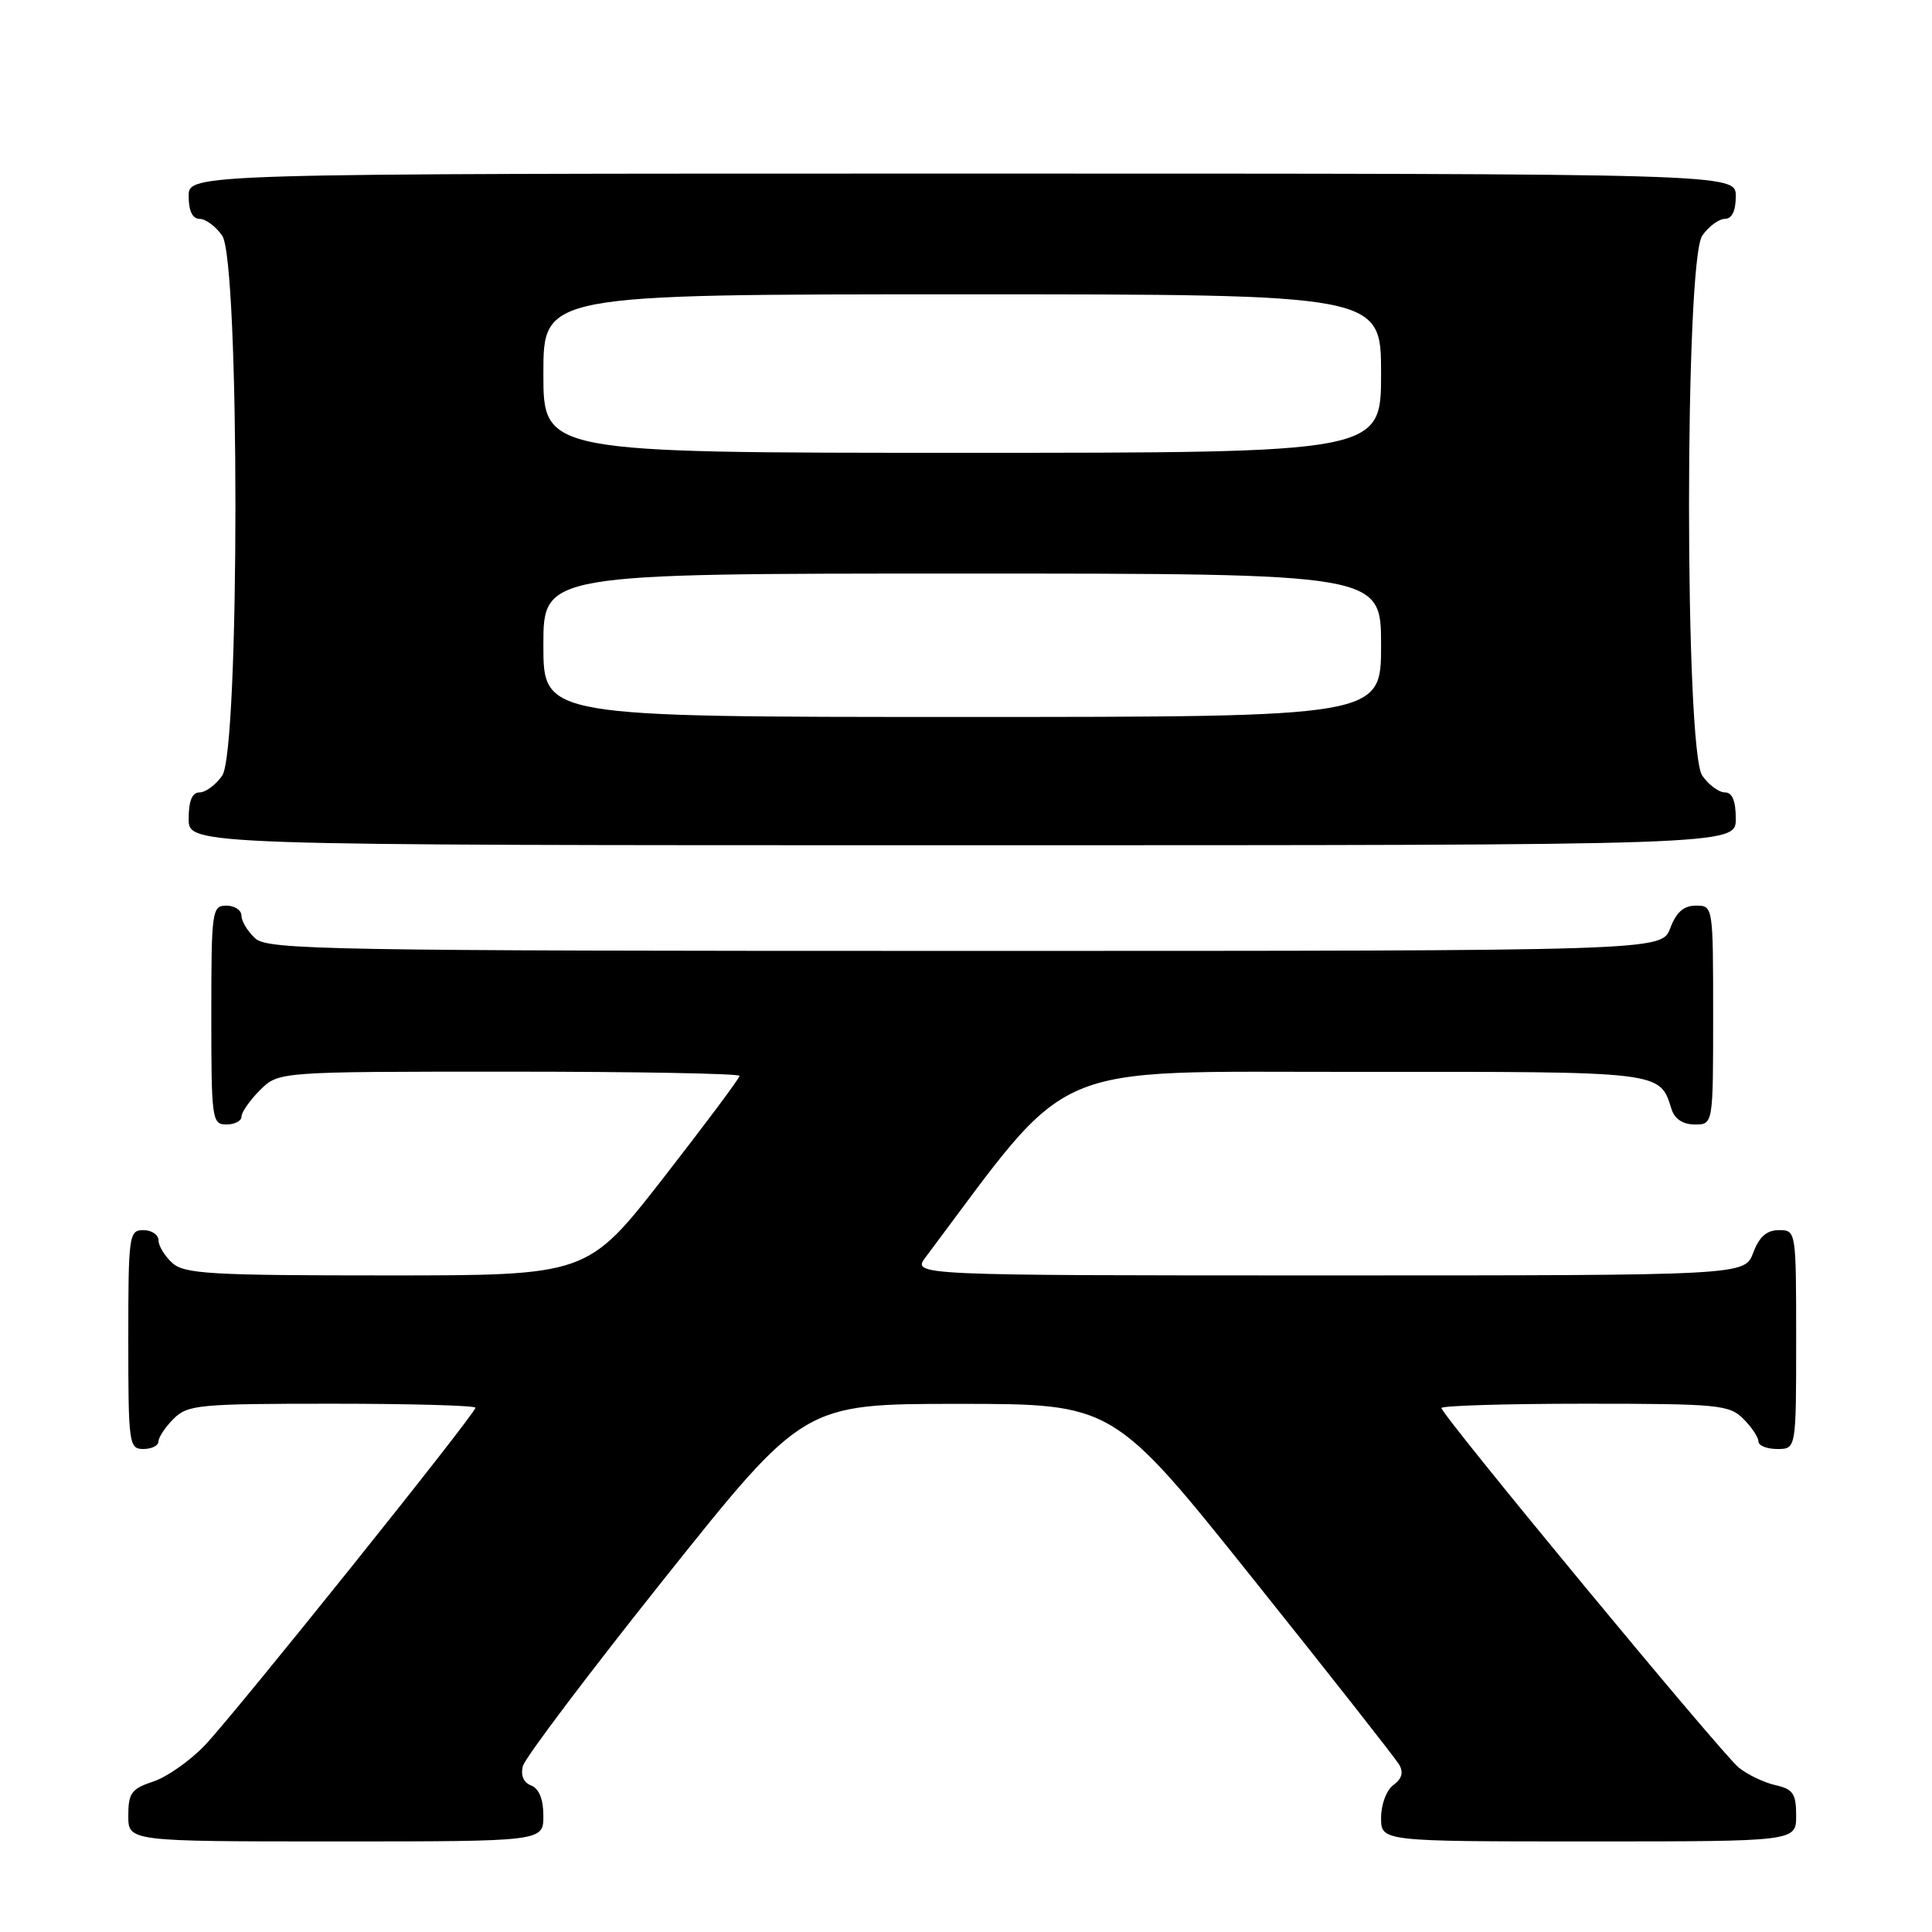 <?xml version="1.0" encoding="UTF-8" standalone="no"?>
<!DOCTYPE svg PUBLIC "-//W3C//DTD SVG 1.1//EN" "http://www.w3.org/Graphics/SVG/1.1/DTD/svg11.dtd" >
<svg xmlns="http://www.w3.org/2000/svg" xmlns:xlink="http://www.w3.org/1999/xlink" version="1.1" viewBox="0 0 256 256">
 <g >
 <path fill="currentColor"
d=" M 72.00 240.61 C 72.00 238.41 71.43 237.00 70.39 236.59 C 69.37 236.20 68.96 235.25 69.29 234.00 C 69.58 232.91 78.06 221.67 88.15 209.02 C 106.50 186.02 106.50 186.02 127.00 186.02 C 147.50 186.02 147.50 186.02 166.00 209.16 C 176.18 221.89 184.90 232.98 185.39 233.81 C 186.00 234.84 185.76 235.70 184.64 236.52 C 183.72 237.19 183.00 239.10 183.00 240.86 C 183.00 244.00 183.00 244.00 210.50 244.00 C 238.00 244.00 238.00 244.00 238.00 240.58 C 238.00 237.66 237.59 237.07 235.25 236.54 C 233.74 236.20 231.55 235.15 230.39 234.21 C 228.08 232.33 191.00 187.48 191.00 186.57 C 191.00 186.26 199.55 186.00 210.00 186.00 C 227.67 186.00 229.14 186.14 231.00 188.00 C 232.10 189.10 233.00 190.45 233.00 191.00 C 233.00 191.55 234.12 192.00 235.50 192.00 C 238.00 192.00 238.00 192.00 238.00 177.50 C 238.00 163.07 237.99 163.00 235.72 163.00 C 234.10 163.00 233.11 163.87 232.31 166.00 C 231.17 169.00 231.17 169.00 176.00 169.00 C 120.83 169.00 120.83 169.00 122.67 166.56 C 142.46 140.17 138.06 142.06 179.68 142.03 C 220.59 142.00 219.89 141.91 221.50 147.01 C 221.91 148.28 223.02 149.00 224.57 149.00 C 227.00 149.00 227.00 149.00 227.00 134.50 C 227.00 120.07 226.99 120.00 224.72 120.00 C 223.10 120.00 222.11 120.87 221.31 123.00 C 220.17 126.00 220.17 126.00 127.92 126.00 C 43.47 126.00 35.50 125.86 33.83 124.35 C 32.82 123.43 32.00 122.08 32.00 121.35 C 32.00 120.61 31.10 120.00 30.00 120.00 C 28.09 120.00 28.00 120.67 28.00 134.50 C 28.00 148.33 28.09 149.00 30.00 149.00 C 31.10 149.00 32.00 148.53 32.00 147.95 C 32.00 147.38 33.10 145.80 34.45 144.45 C 36.91 142.00 36.91 142.00 67.45 142.00 C 84.25 142.00 98.00 142.25 98.00 142.56 C 98.00 142.86 93.46 148.94 87.92 156.06 C 77.83 169.00 77.83 169.00 51.25 169.00 C 27.91 169.00 24.43 168.80 22.83 167.35 C 21.82 166.43 21.00 165.08 21.00 164.35 C 21.00 163.61 20.10 163.00 19.00 163.00 C 17.09 163.00 17.00 163.67 17.00 177.50 C 17.00 191.33 17.09 192.00 19.00 192.00 C 20.10 192.00 21.00 191.55 21.00 191.00 C 21.00 190.45 21.90 189.10 23.00 188.00 C 24.86 186.14 26.33 186.00 44.00 186.00 C 54.45 186.00 63.00 186.24 63.00 186.53 C 63.00 187.33 31.26 226.92 27.17 231.23 C 25.22 233.29 22.13 235.46 20.31 236.06 C 17.42 237.02 17.00 237.59 17.00 240.58 C 17.00 244.00 17.00 244.00 44.50 244.00 C 72.00 244.00 72.00 244.00 72.00 240.61 Z  M 230.00 108.50 C 230.00 106.12 229.54 105.00 228.56 105.00 C 227.76 105.00 226.41 104.00 225.56 102.78 C 223.22 99.44 223.22 34.56 225.56 31.22 C 226.41 30.00 227.76 29.00 228.56 29.00 C 229.49 29.00 230.00 27.95 230.00 26.00 C 230.00 23.00 230.00 23.00 127.50 23.00 C 25.00 23.00 25.00 23.00 25.00 26.00 C 25.00 27.95 25.51 29.00 26.44 29.00 C 27.24 29.00 28.59 30.00 29.44 31.22 C 31.78 34.56 31.78 99.44 29.44 102.78 C 28.59 104.00 27.24 105.00 26.44 105.00 C 25.46 105.00 25.00 106.12 25.00 108.50 C 25.00 112.00 25.00 112.00 127.50 112.00 C 230.00 112.00 230.00 112.00 230.00 108.50 Z  M 72.00 85.50 C 72.00 76.00 72.00 76.00 127.50 76.00 C 183.00 76.00 183.00 76.00 183.00 85.50 C 183.00 95.00 183.00 95.00 127.50 95.00 C 72.00 95.00 72.00 95.00 72.00 85.50 Z  M 72.00 49.50 C 72.00 39.00 72.00 39.00 127.50 39.00 C 183.00 39.00 183.00 39.00 183.00 49.50 C 183.00 60.00 183.00 60.00 127.50 60.00 C 72.00 60.00 72.00 60.00 72.00 49.50 Z "/>
</g>
</svg>
